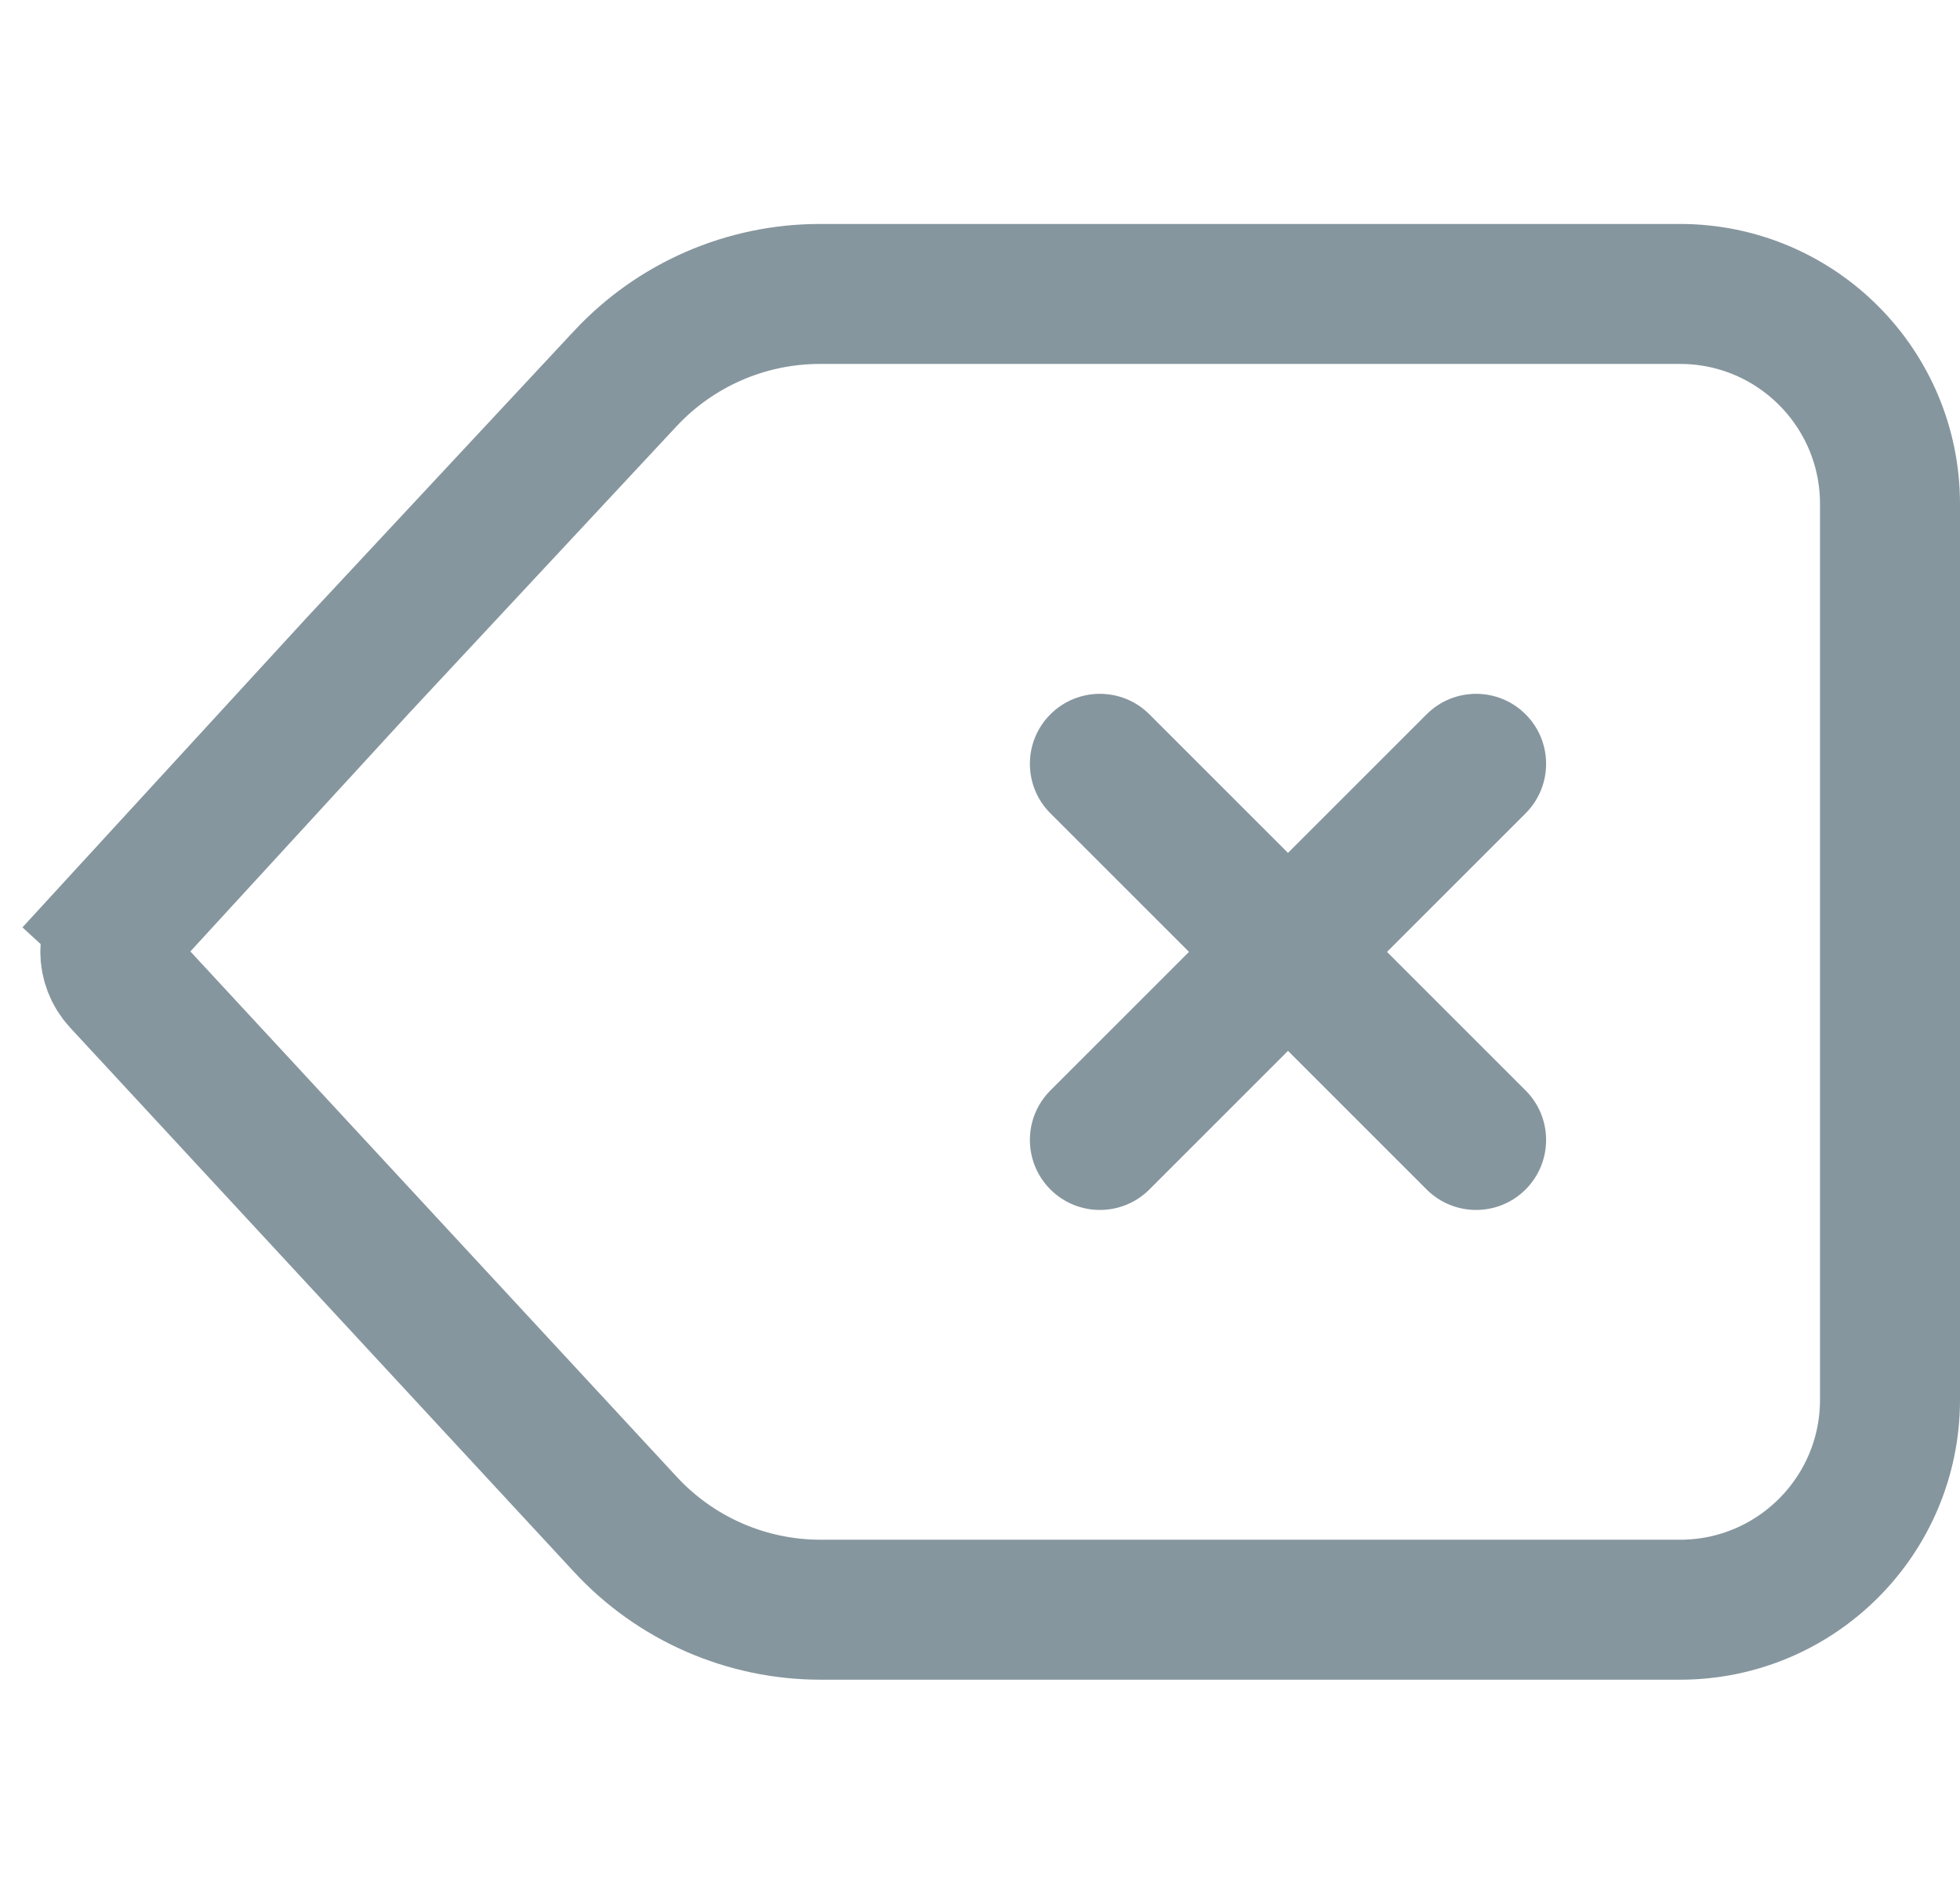 <svg width="35" height="34" viewBox="0 0 35 34" fill="none" xmlns="http://www.w3.org/2000/svg">
<path d="M2.167 16.487L6.386 11.89L11.166 6.762C12.065 5.797 13.323 5.25 14.641 5.25H30C32.071 5.25 33.75 6.929 33.75 9V25C33.75 27.071 32.071 28.75 30 28.75H14.654C13.33 28.75 12.066 28.198 11.168 27.226L6.933 22.651L2.169 17.504C1.904 17.217 1.903 16.775 2.167 16.487L1.246 15.642L2.167 16.487Z" stroke="#86969E" stroke-width="2.5"/>
<path fill-rule="evenodd" clip-rule="evenodd" d="M27.243 14.526C27.731 14.038 27.731 13.246 27.243 12.758C26.755 12.27 25.963 12.27 25.475 12.758L23 15.233L20.525 12.758C20.037 12.27 19.245 12.27 18.757 12.758C18.269 13.246 18.269 14.038 18.757 14.526L21.232 17.001L18.757 19.476C18.269 19.964 18.269 20.755 18.757 21.244C19.245 21.732 20.037 21.732 20.525 21.244L23 18.769L25.475 21.244C25.963 21.732 26.755 21.732 27.243 21.244C27.731 20.755 27.731 19.964 27.243 19.476L24.768 17.001L27.243 14.526Z" fill="#86969E"/>
</svg>

